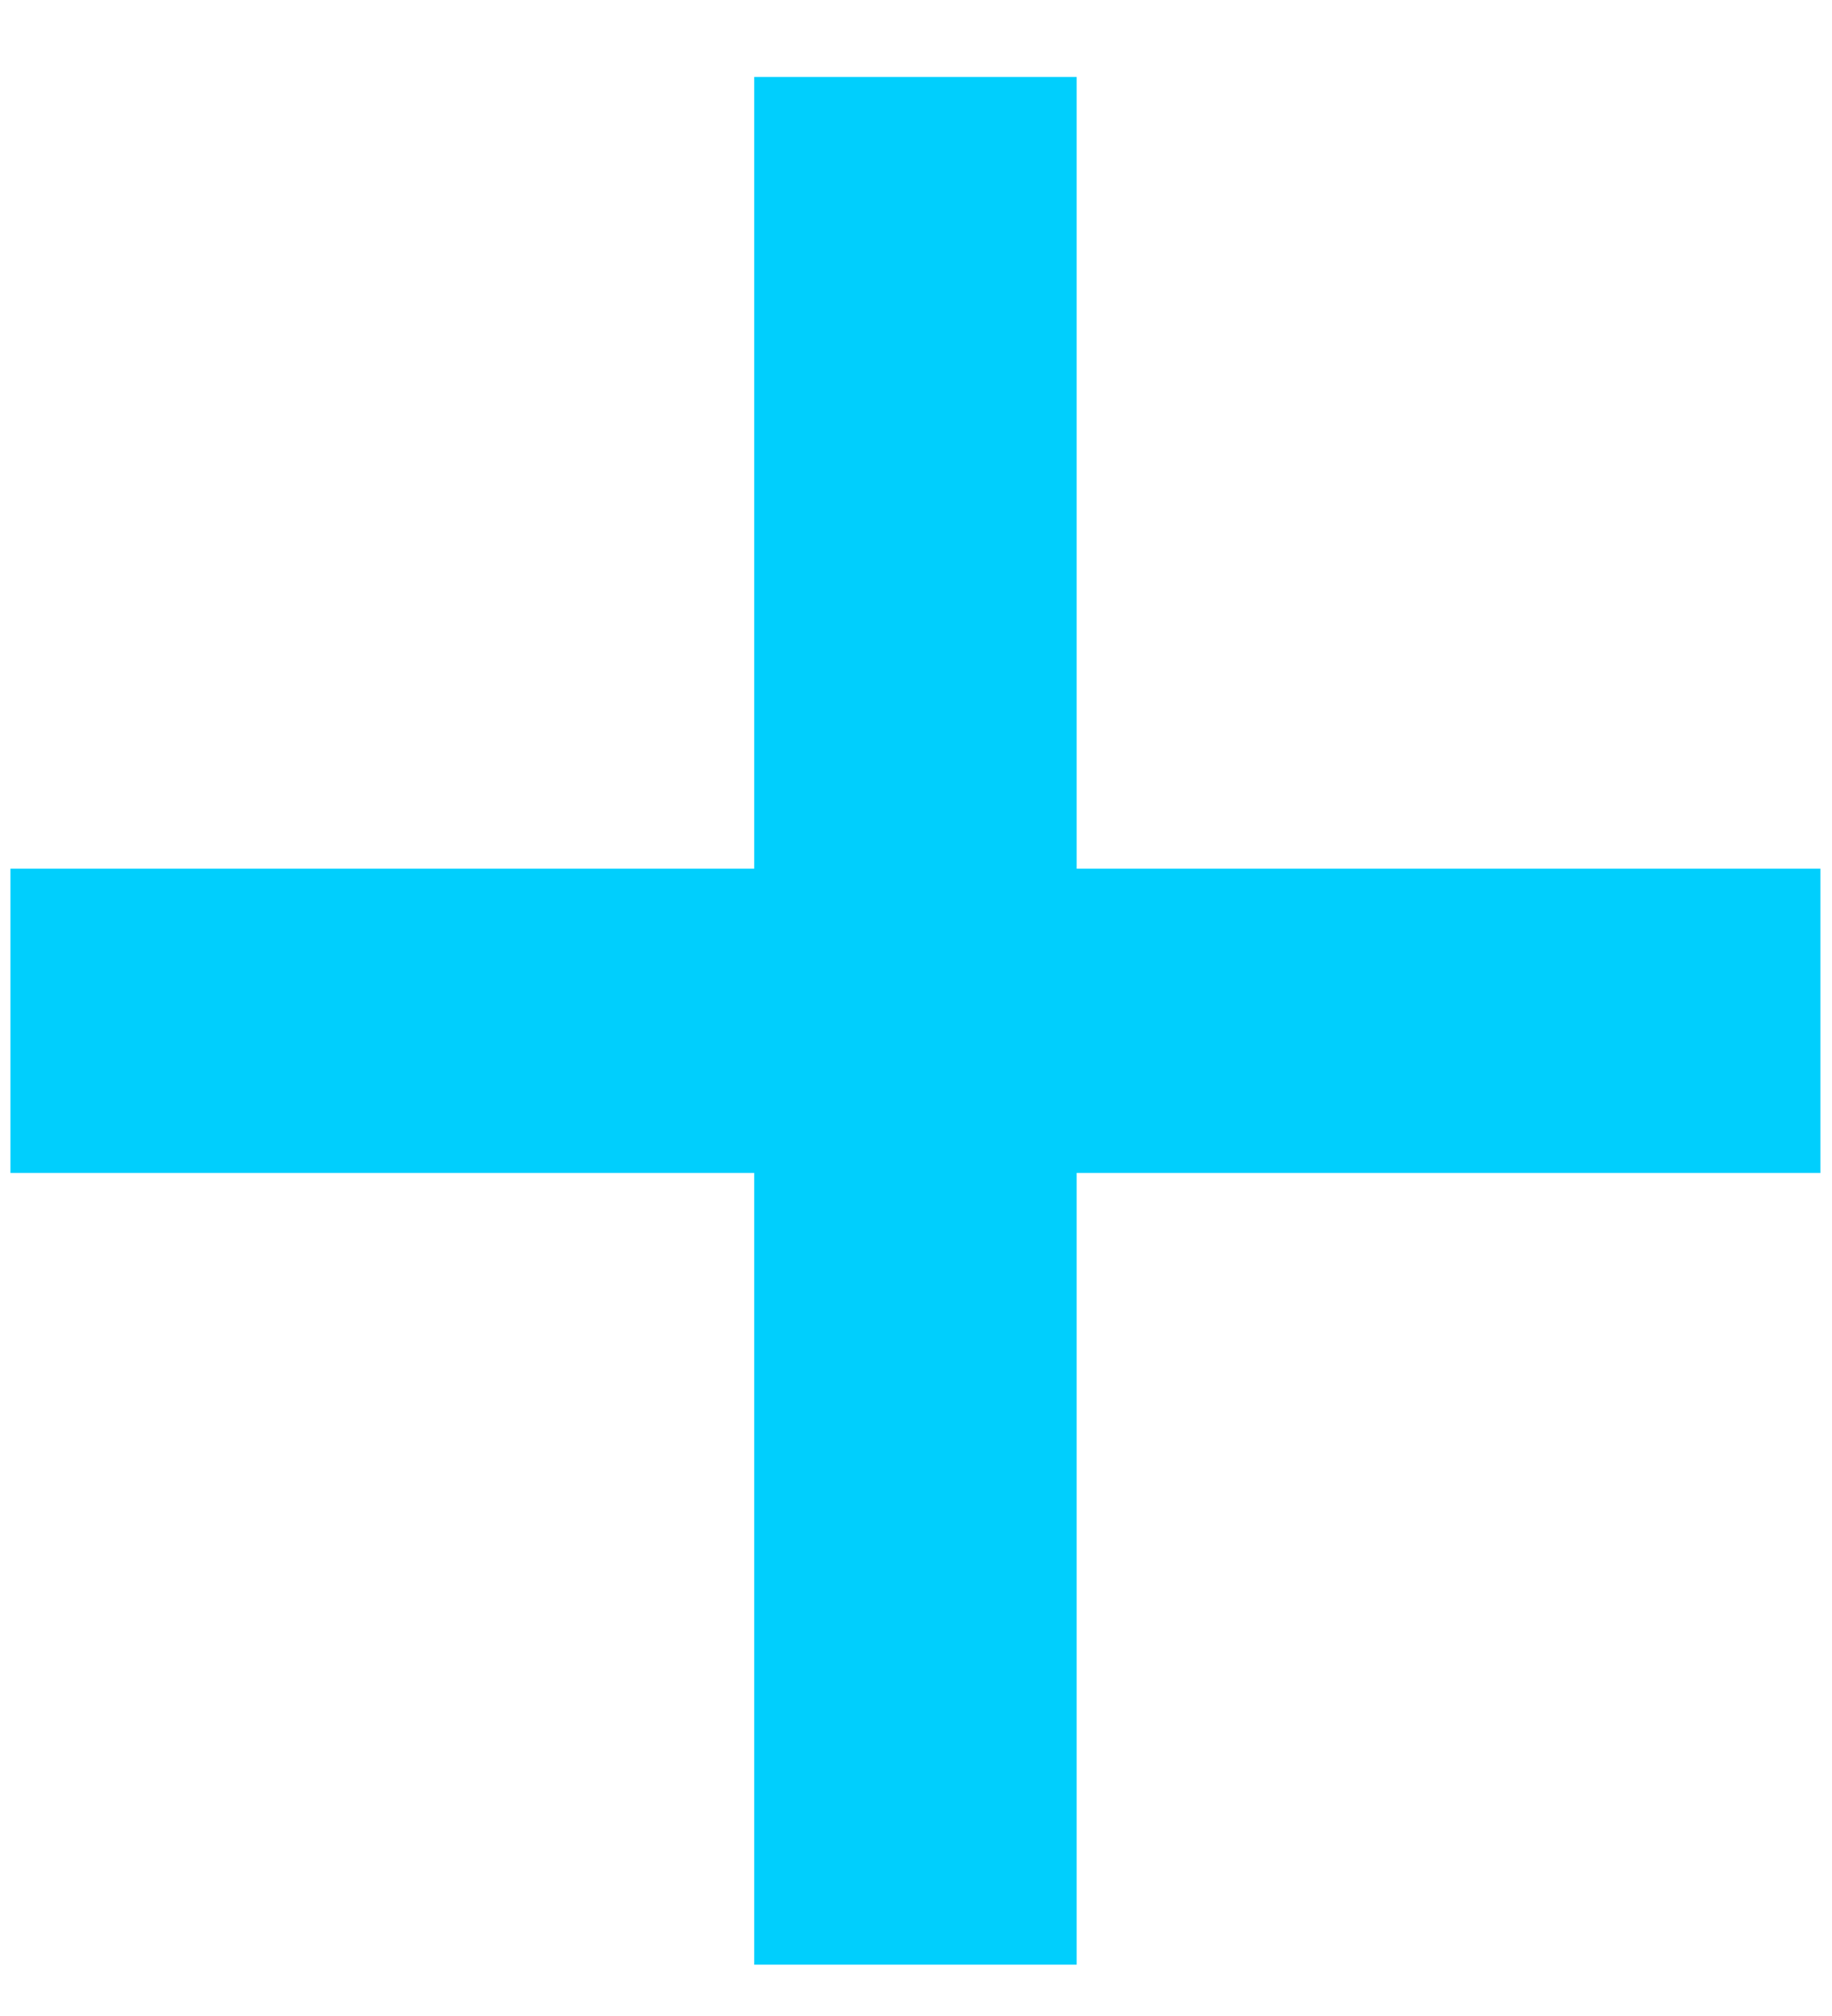<svg width="10" height="11" viewBox="0 0 10 11" fill="none" xmlns="http://www.w3.org/2000/svg">
<path d="M4.117 10.72H5.877V6.4H9.937V4.74H5.877V0.42H4.117V4.74H0.057V6.4H4.117V10.72Z" fill="#00CFFD"/>
</svg>
